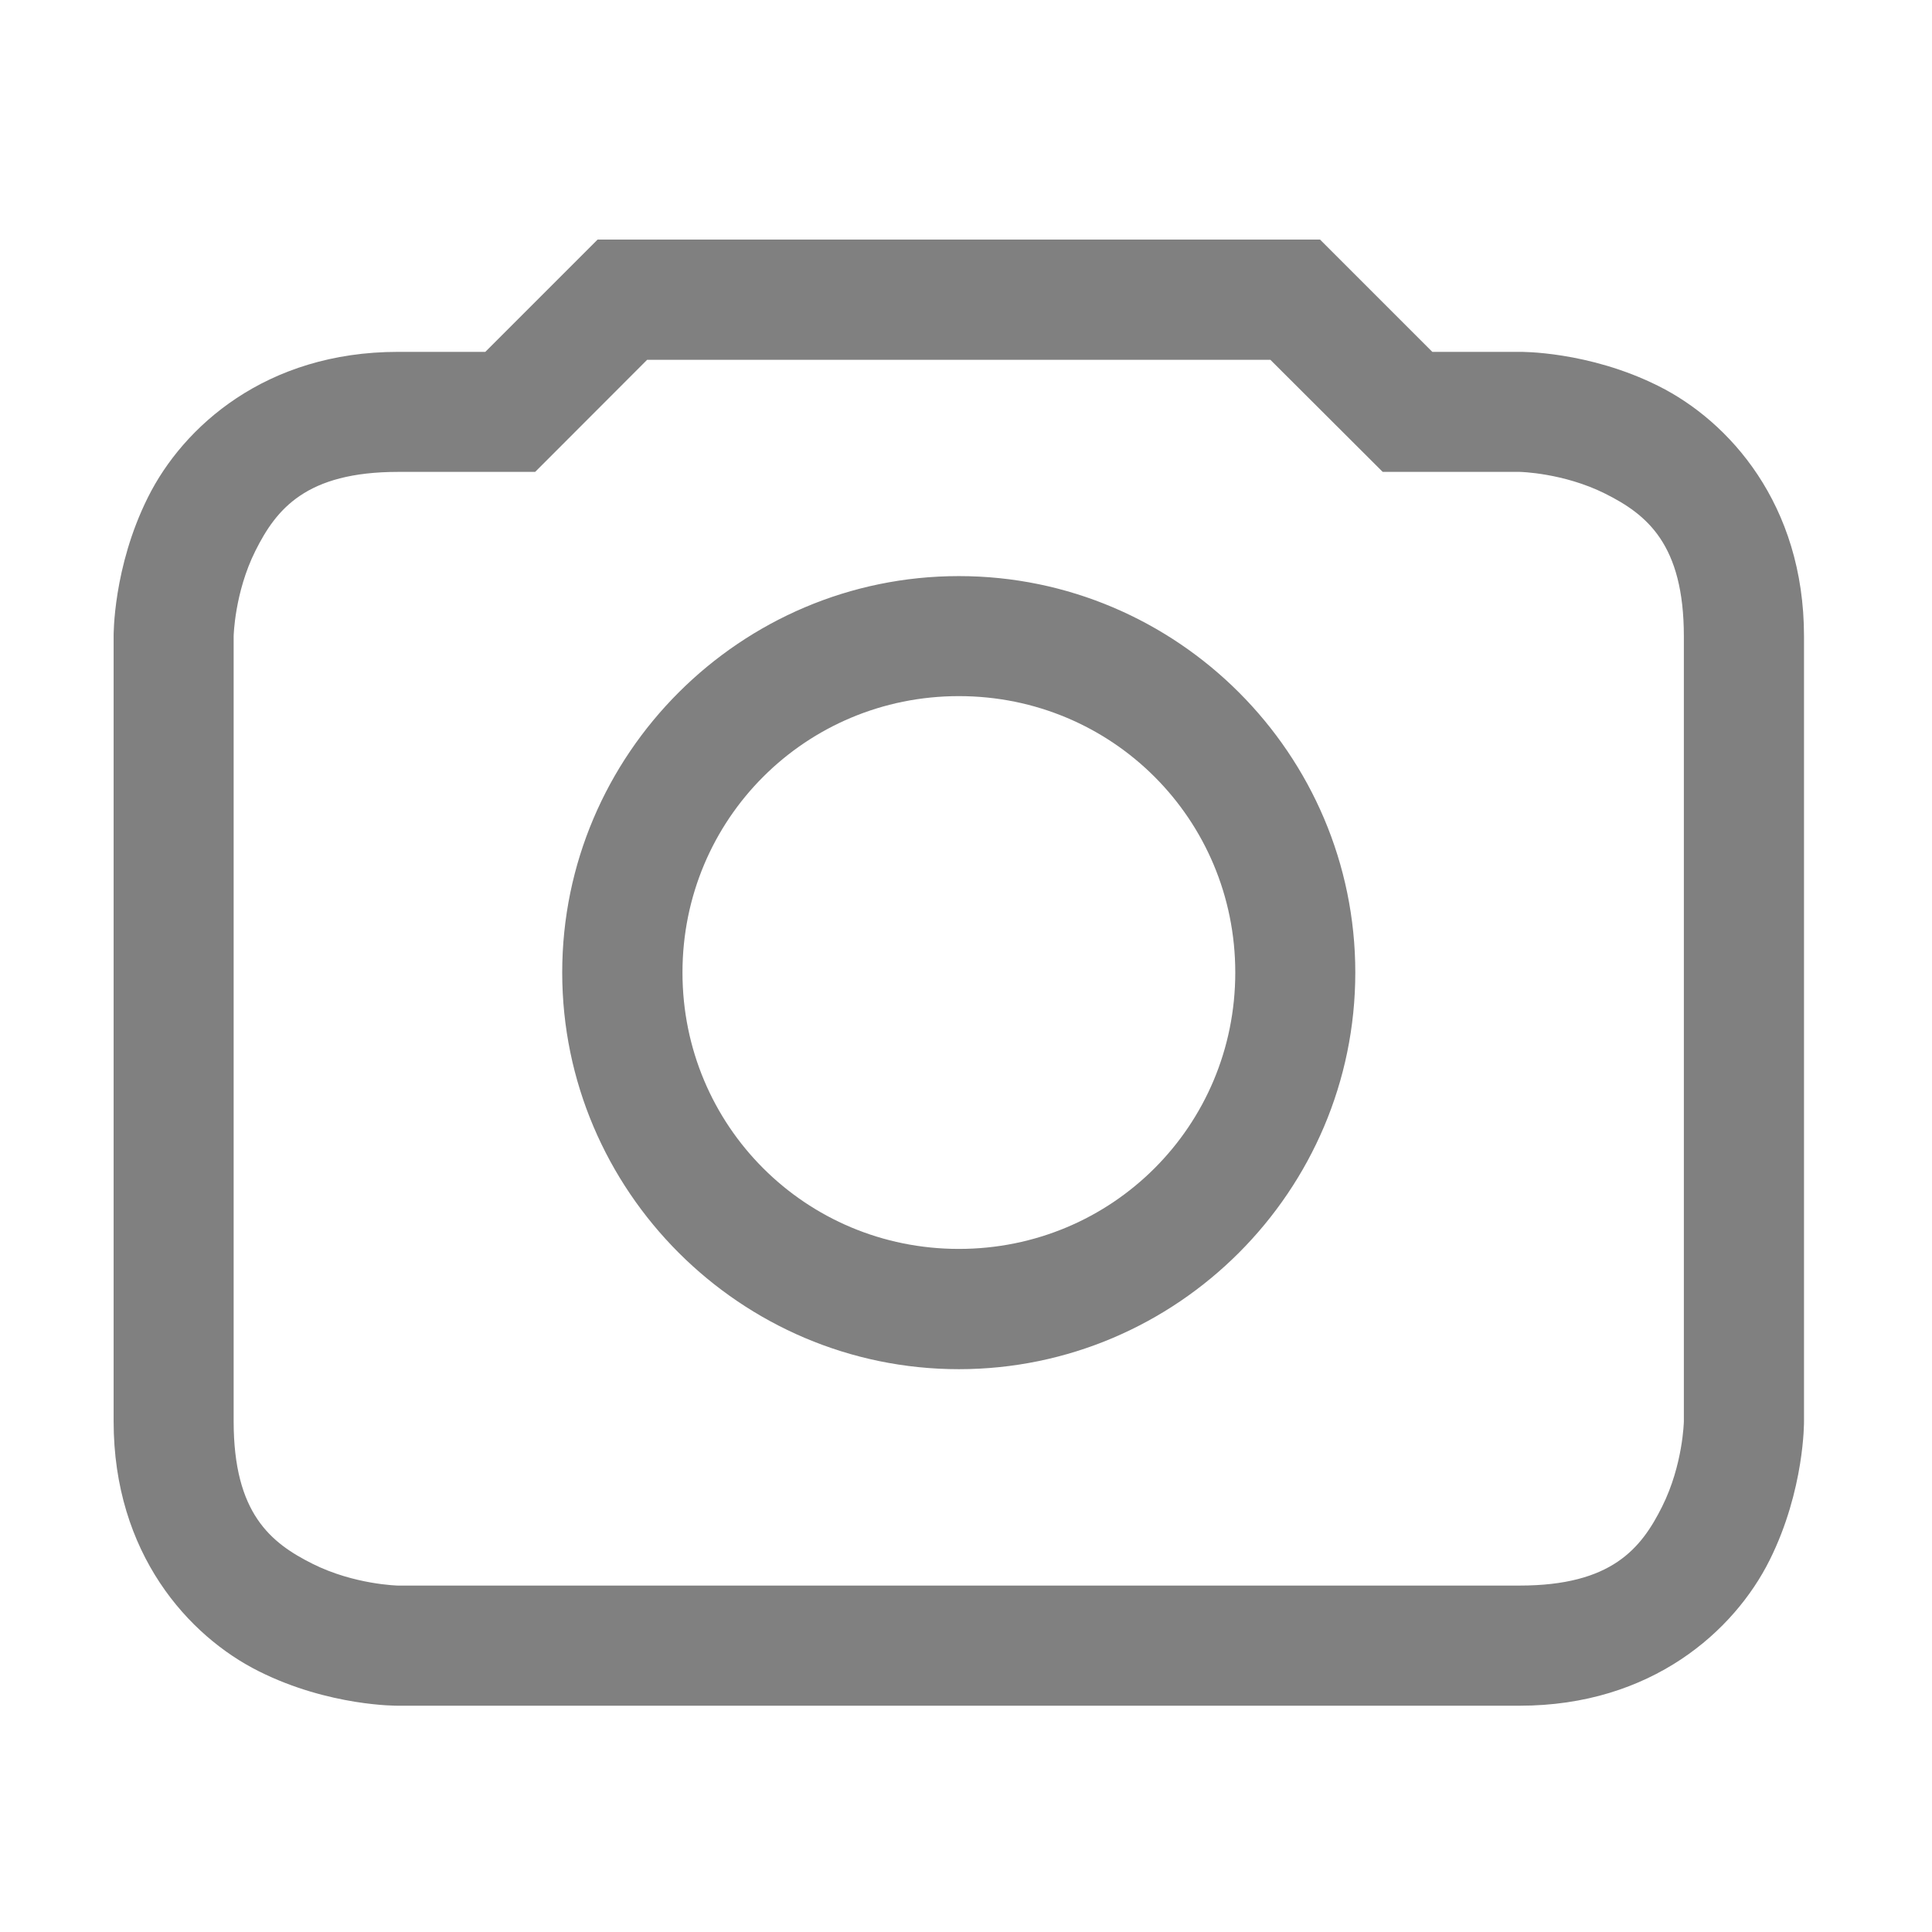 <svg width="16" height="16" version="1.1" viewBox="0 0 16 16" xmlns="http://www.w3.org/2000/svg">
<defs>
<style id="current-color-scheme" type="text/css">.ColorScheme-Text { color:#444444; } .ColorScheme-Highlight { color:#5294e2; }</style>
</defs>
<path d="m4.949 1.984-0.93 0.93h-0.723c-1.095 0-1.779 0.62-2.07 1.203-0.292 0.583-0.285 1.152-0.285 1.152v6.502c0 1.095 0.62 1.779 1.203 2.07 0.583 0.292 1.152 0.285 1.152 0.285h9.289c1.095 0 1.779-0.622 2.07-1.205s0.285-1.15 0.285-1.15v-6.502c0-1.095-0.622-1.781-1.205-2.072-0.583-0.292-1.15-0.283-1.15-0.283h-0.723l-0.93-0.93zm0.41 0.996h5.162l0.93 0.928h1.135s0.361 0.007 0.707 0.18c0.346 0.173 0.652 0.419 0.652 1.182v6.502s-0.007 0.359-0.18 0.705c-0.173 0.346-0.417 0.654-1.18 0.654h-9.289s-0.361-0.007-0.707-0.18c-0.346-0.173-0.654-0.417-0.654-1.18v-6.502s0.007-0.361 0.18-0.707c0.173-0.346 0.419-0.654 1.182-0.654h1.135zm2.582 1.791c-1.808 0-3.285 1.475-3.285 3.283s1.477 3.285 3.285 3.285c1.808 0 3.283-1.477 3.283-3.285s-1.475-3.283-3.283-3.283zm0 0.994c1.27 0 2.289 1.019 2.289 2.289s-1.019 2.289-2.289 2.289c-1.27 0-2.289-1.019-2.289-2.289 0-1.27 1.019-2.289 2.289-2.289z" color="#444444" color-rendering="auto" dominant-baseline="auto" fill="#808080" image-rendering="auto" shape-rendering="auto" solid-color="#000000" style="font-feature-settings:normal;font-variant-alternates:normal;font-variant-caps:normal;font-variant-ligatures:normal;font-variant-numeric:normal;font-variant-position:normal;isolation:auto;mix-blend-mode:normal;shape-padding:0;text-decoration-color:#000000;text-decoration-line:none;text-decoration-style:solid;text-indent:0;text-orientation:mixed;text-transform:none;white-space:normal"/>
</svg>
